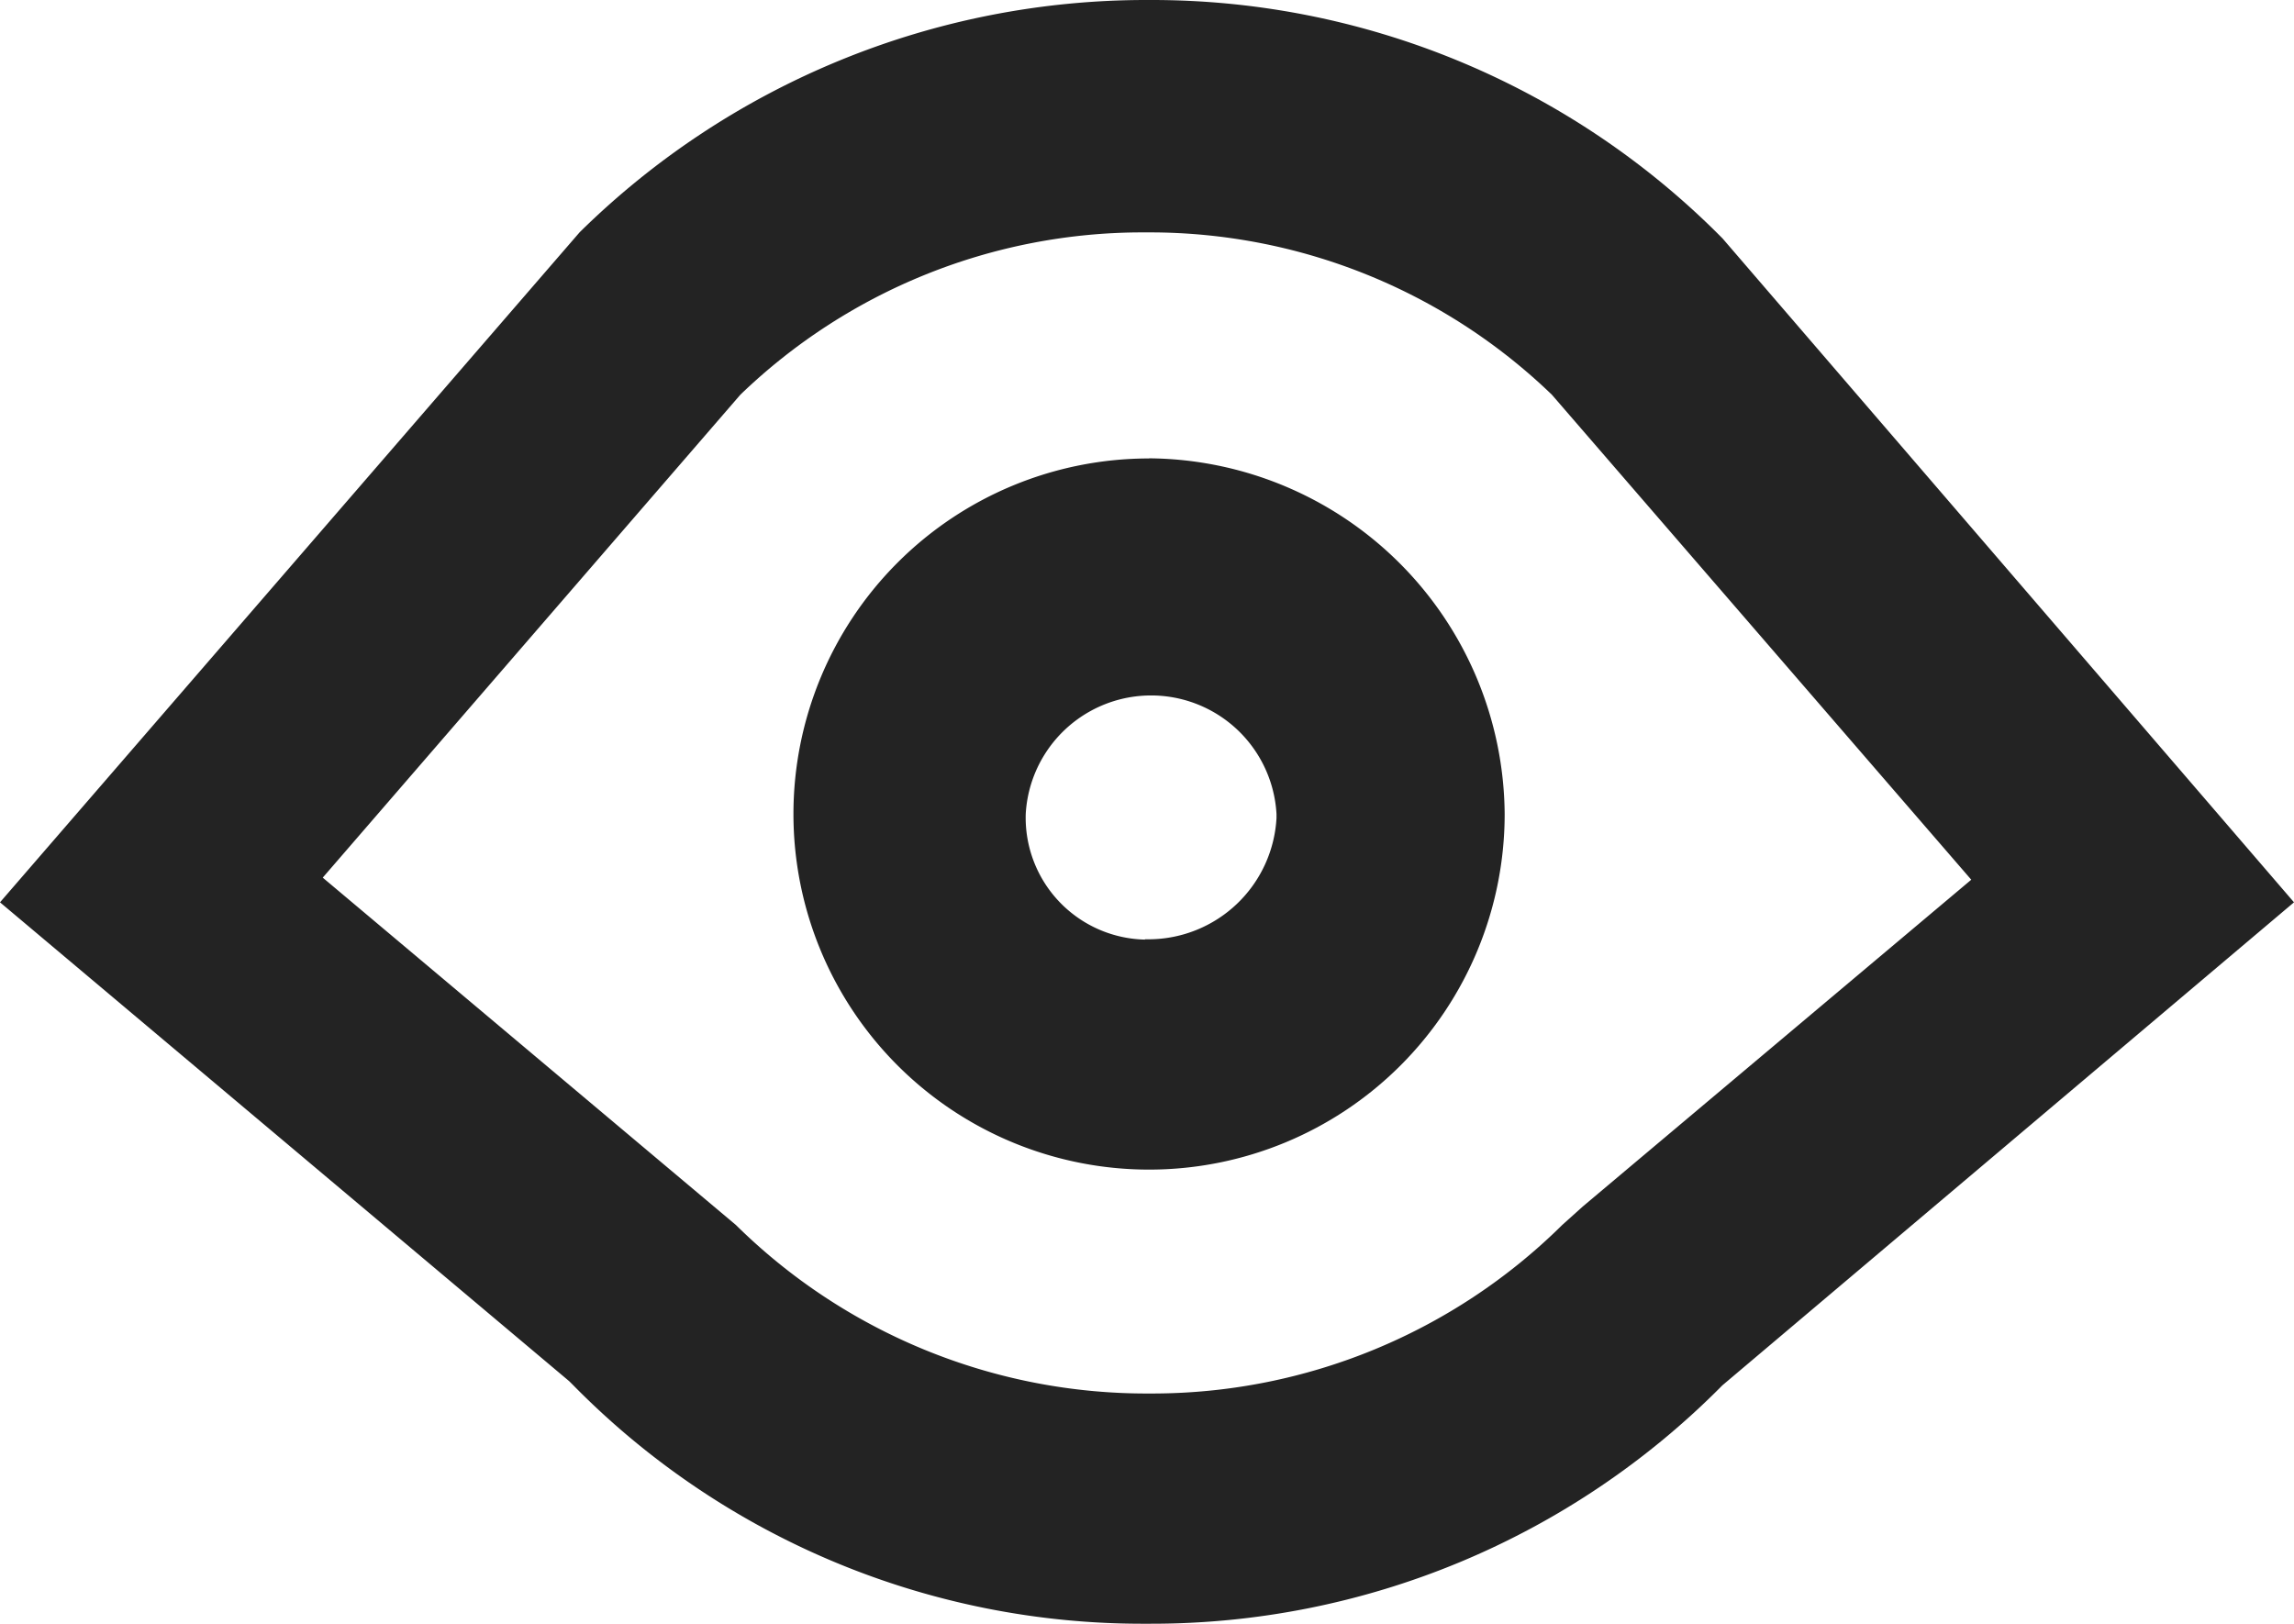 <svg xmlns="http://www.w3.org/2000/svg" width="52.975" height="37.5" viewBox="0 0 52.975 37.5"><path d="M30.535,21.585h0A8.276,8.276,0,0,1,38.747,29.8h0a8.212,8.212,0,1,1-8.212-8.212ZM30.44,32.693h.095a2.963,2.963,0,0,0,2.943-2.8h0V29.8a2.9,2.9,0,0,0-5.791,0,2.817,2.817,0,0,0,2.753,2.9Zm26.535-.854-13.2,11.155h0A18.535,18.535,0,0,1,30.535,48.5H30.44a18.424,18.424,0,0,1-13.2-5.506l-.095-.095L4,31.839,17.386,16.364h0A18.639,18.639,0,0,1,30.487,11h.095a18.526,18.526,0,0,1,13.054,5.364l.142.142Zm-7.453-.522-9.684-11.2h0a13.38,13.38,0,0,0-9.3-3.75h-.142a13.38,13.38,0,0,0-9.3,3.75L11.453,31.269l9.541,8.022h0a13.492,13.492,0,0,0,9.541,3.892h.095a13.468,13.468,0,0,0,9.446-3.892l.475-.427Z" transform="translate(-4 -11)" fill="#232323"/></svg>